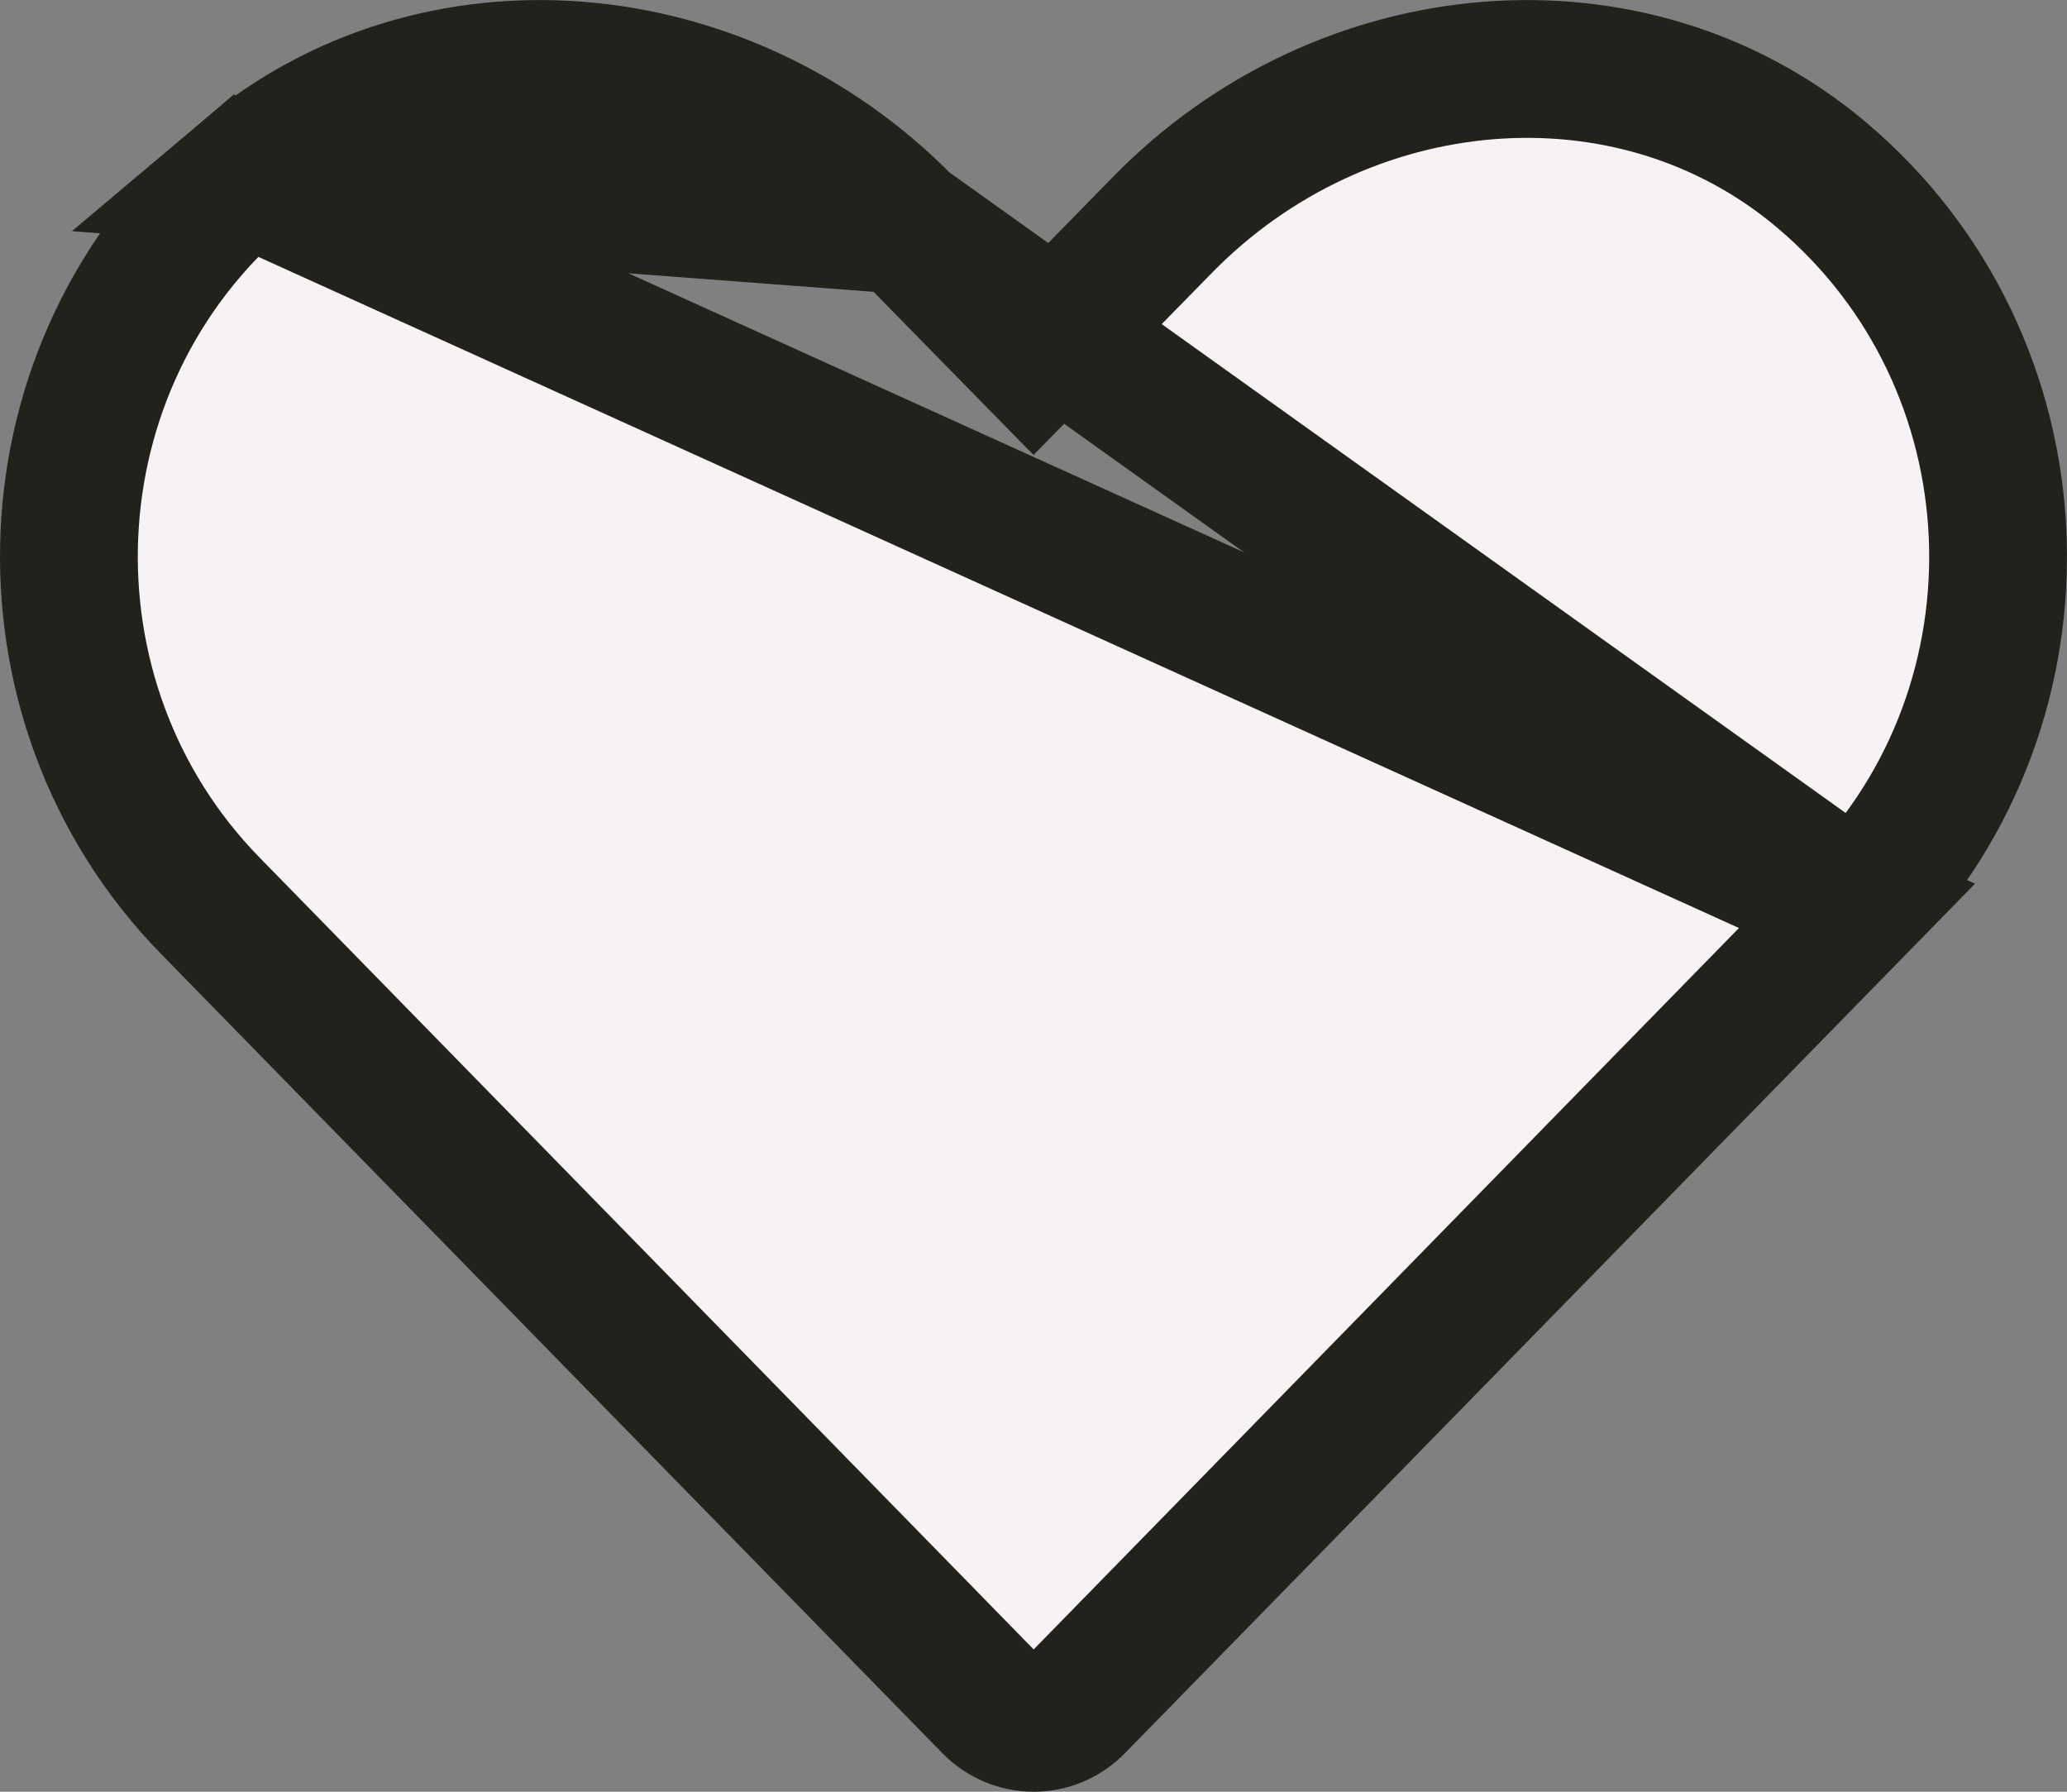 <svg width="30" height="26" viewBox="0 0 30 26" fill="none" xmlns="http://www.w3.org/2000/svg">
<rect x="0" y="0" width="30" height="26" fill="#808080" stroke="none"/>
<path id="Vector" d="M13.13 3.266L13.131 3.267L14.285 4.445L15 5.174L15.714 4.445L16.868 3.267L16.869 3.266C19.487 0.585 23.677 0.208 26.442 2.542C29.672 5.273 29.844 10.182 26.952 13.144L13.13 3.266ZM13.13 3.266C10.506 0.585 6.322 0.208 3.557 2.542L13.13 3.266ZM15.615 24.739L26.952 13.145L3.557 2.542C0.327 5.273 0.155 10.182 3.053 13.144L3.053 13.144L14.39 24.739C14.73 25.087 15.275 25.087 15.615 24.739Z" fill="#F7F3F5" stroke="#21221B" stroke-width="2"/>
</svg>
